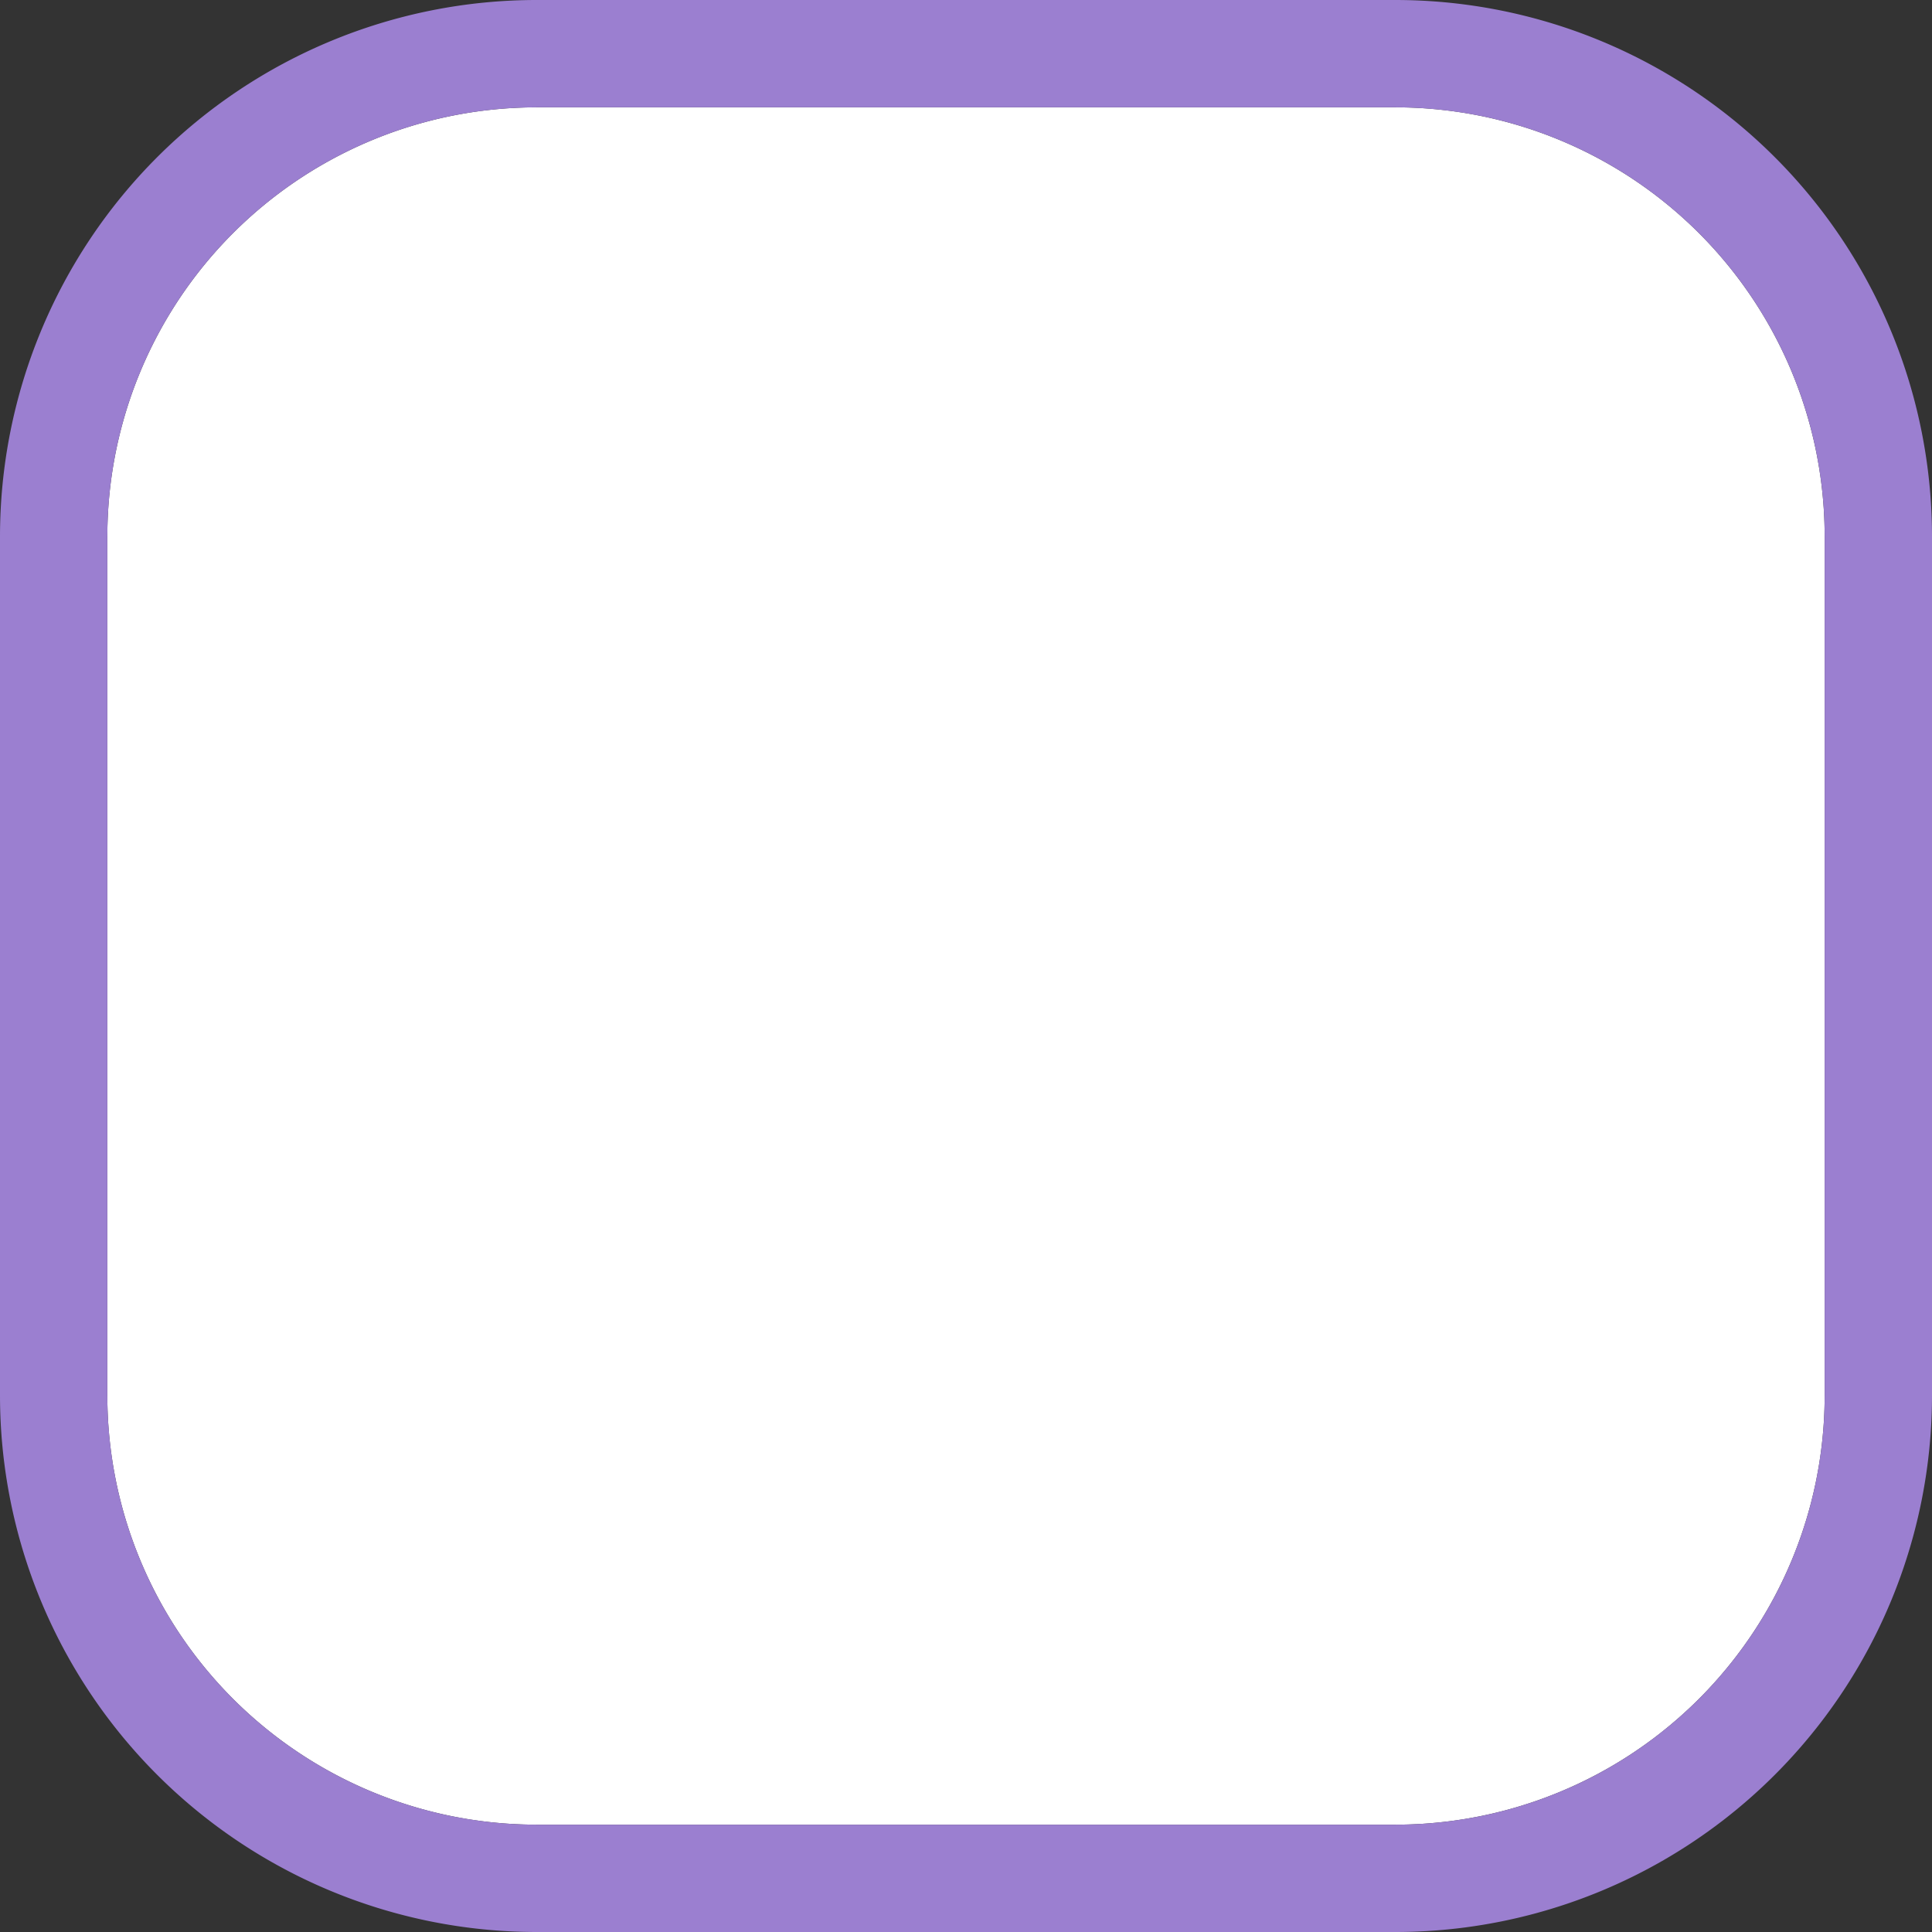 <svg xmlns="http://www.w3.org/2000/svg" width="18" height="18" viewBox="0 0 18 18"><rect x="0" y="0" width="18" height="18" fill="#333333" stroke="none"/><defs><clipPath id="kztpa"><path fill="#fff" d="M0 18V0h18v18zm13-1a4 4 0 0 0 4-4V5a4 4 0 0 0-4-4H5a4 4 0 0 0-4 4v8a4 4 0 0 0 4 4z"/></clipPath></defs><g><g><path fill="#fff" d="M5 17a4 4 0 0 1-4-4V5a4 4 0 0 1 4-4h8a4 4 0 0 1 4 4v8a4 4 0 0 1-4 4z"/><path fill="none" stroke="#9b7fd0" stroke-miterlimit="20" stroke-width="2" d="M5 17a4 4 0 0 1-4-4V5a4 4 0 0 1 4-4h8a4 4 0 0 1 4 4v8a4 4 0 0 1-4 4z" clip-path="url(&quot;#kztpa&quot;)"/></g></g></svg>